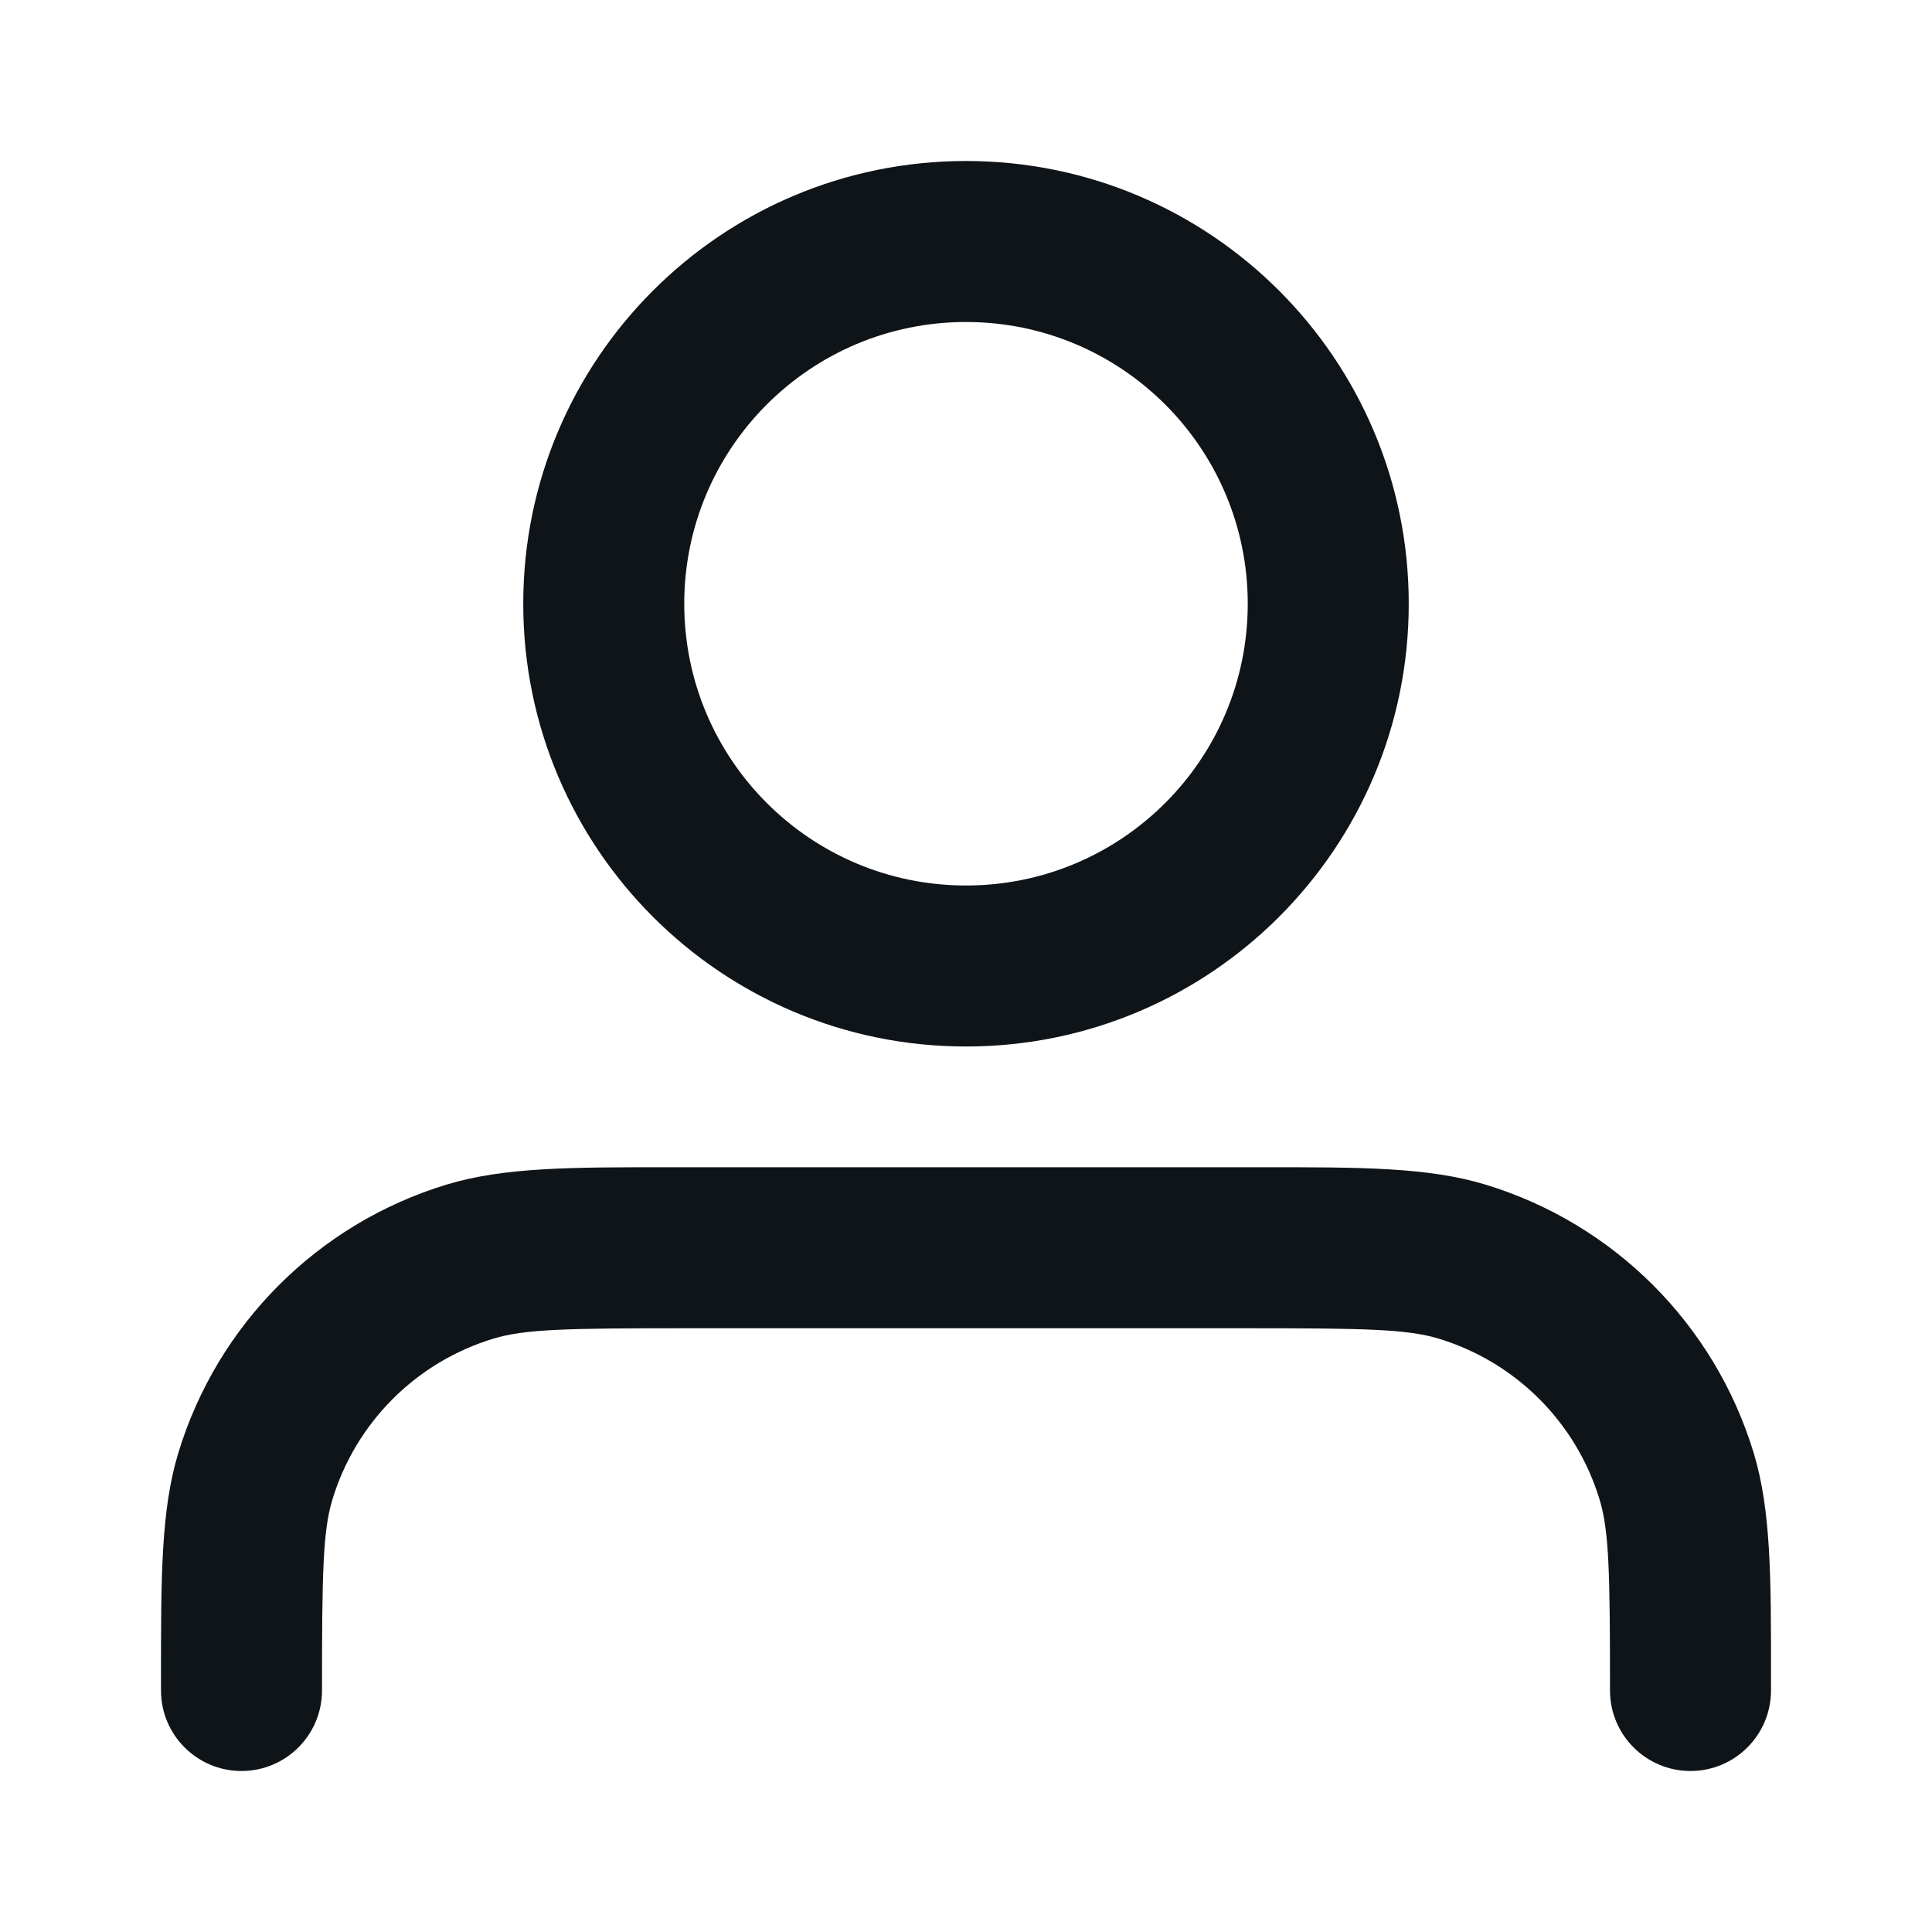 <svg width="24" height="24" viewBox="0 0 24 24" fill="none" xmlns="http://www.w3.org/2000/svg">
<path fill-rule="evenodd" clip-rule="evenodd" d="M12 4C10.067 4 8.5 5.567 8.5 7.5C8.5 9.433 10.067 11 12 11C13.933 11 15.5 9.433 15.5 7.5C15.5 5.567 13.933 4 12 4ZM6.5 7.5C6.5 4.462 8.963 2 12 2C15.038 2 17.5 4.462 17.5 7.5C17.5 10.538 15.038 13 12 13C8.963 13 6.5 10.538 6.5 7.5ZM8.326 14.5C8.383 14.5 8.441 14.5 8.5 14.5H15.5C15.559 14.5 15.617 14.5 15.674 14.5C16.901 14.499 17.739 14.499 18.451 14.715C20.049 15.2 21.3 16.451 21.785 18.049C22.001 18.761 22.001 19.599 22 20.826C22 20.883 22 20.941 22 21C22 21.552 21.552 22 21 22C20.448 22 20 21.552 20 21C20 19.532 19.989 19.019 19.871 18.629C19.58 17.67 18.83 16.92 17.871 16.629C17.481 16.511 16.968 16.5 15.5 16.5H8.5C7.032 16.5 6.519 16.511 6.129 16.629C5.17 16.92 4.42 17.67 4.129 18.629C4.011 19.019 4 19.532 4 21C4 21.552 3.552 22 3 22C2.448 22 2 21.552 2 21C2 20.941 2 20.883 2 20.826C2 19.599 1.999 18.761 2.215 18.049C2.7 16.451 3.951 15.2 5.549 14.715C6.261 14.499 7.099 14.499 8.326 14.5Z" fill="#0F1419"/>
</svg>
